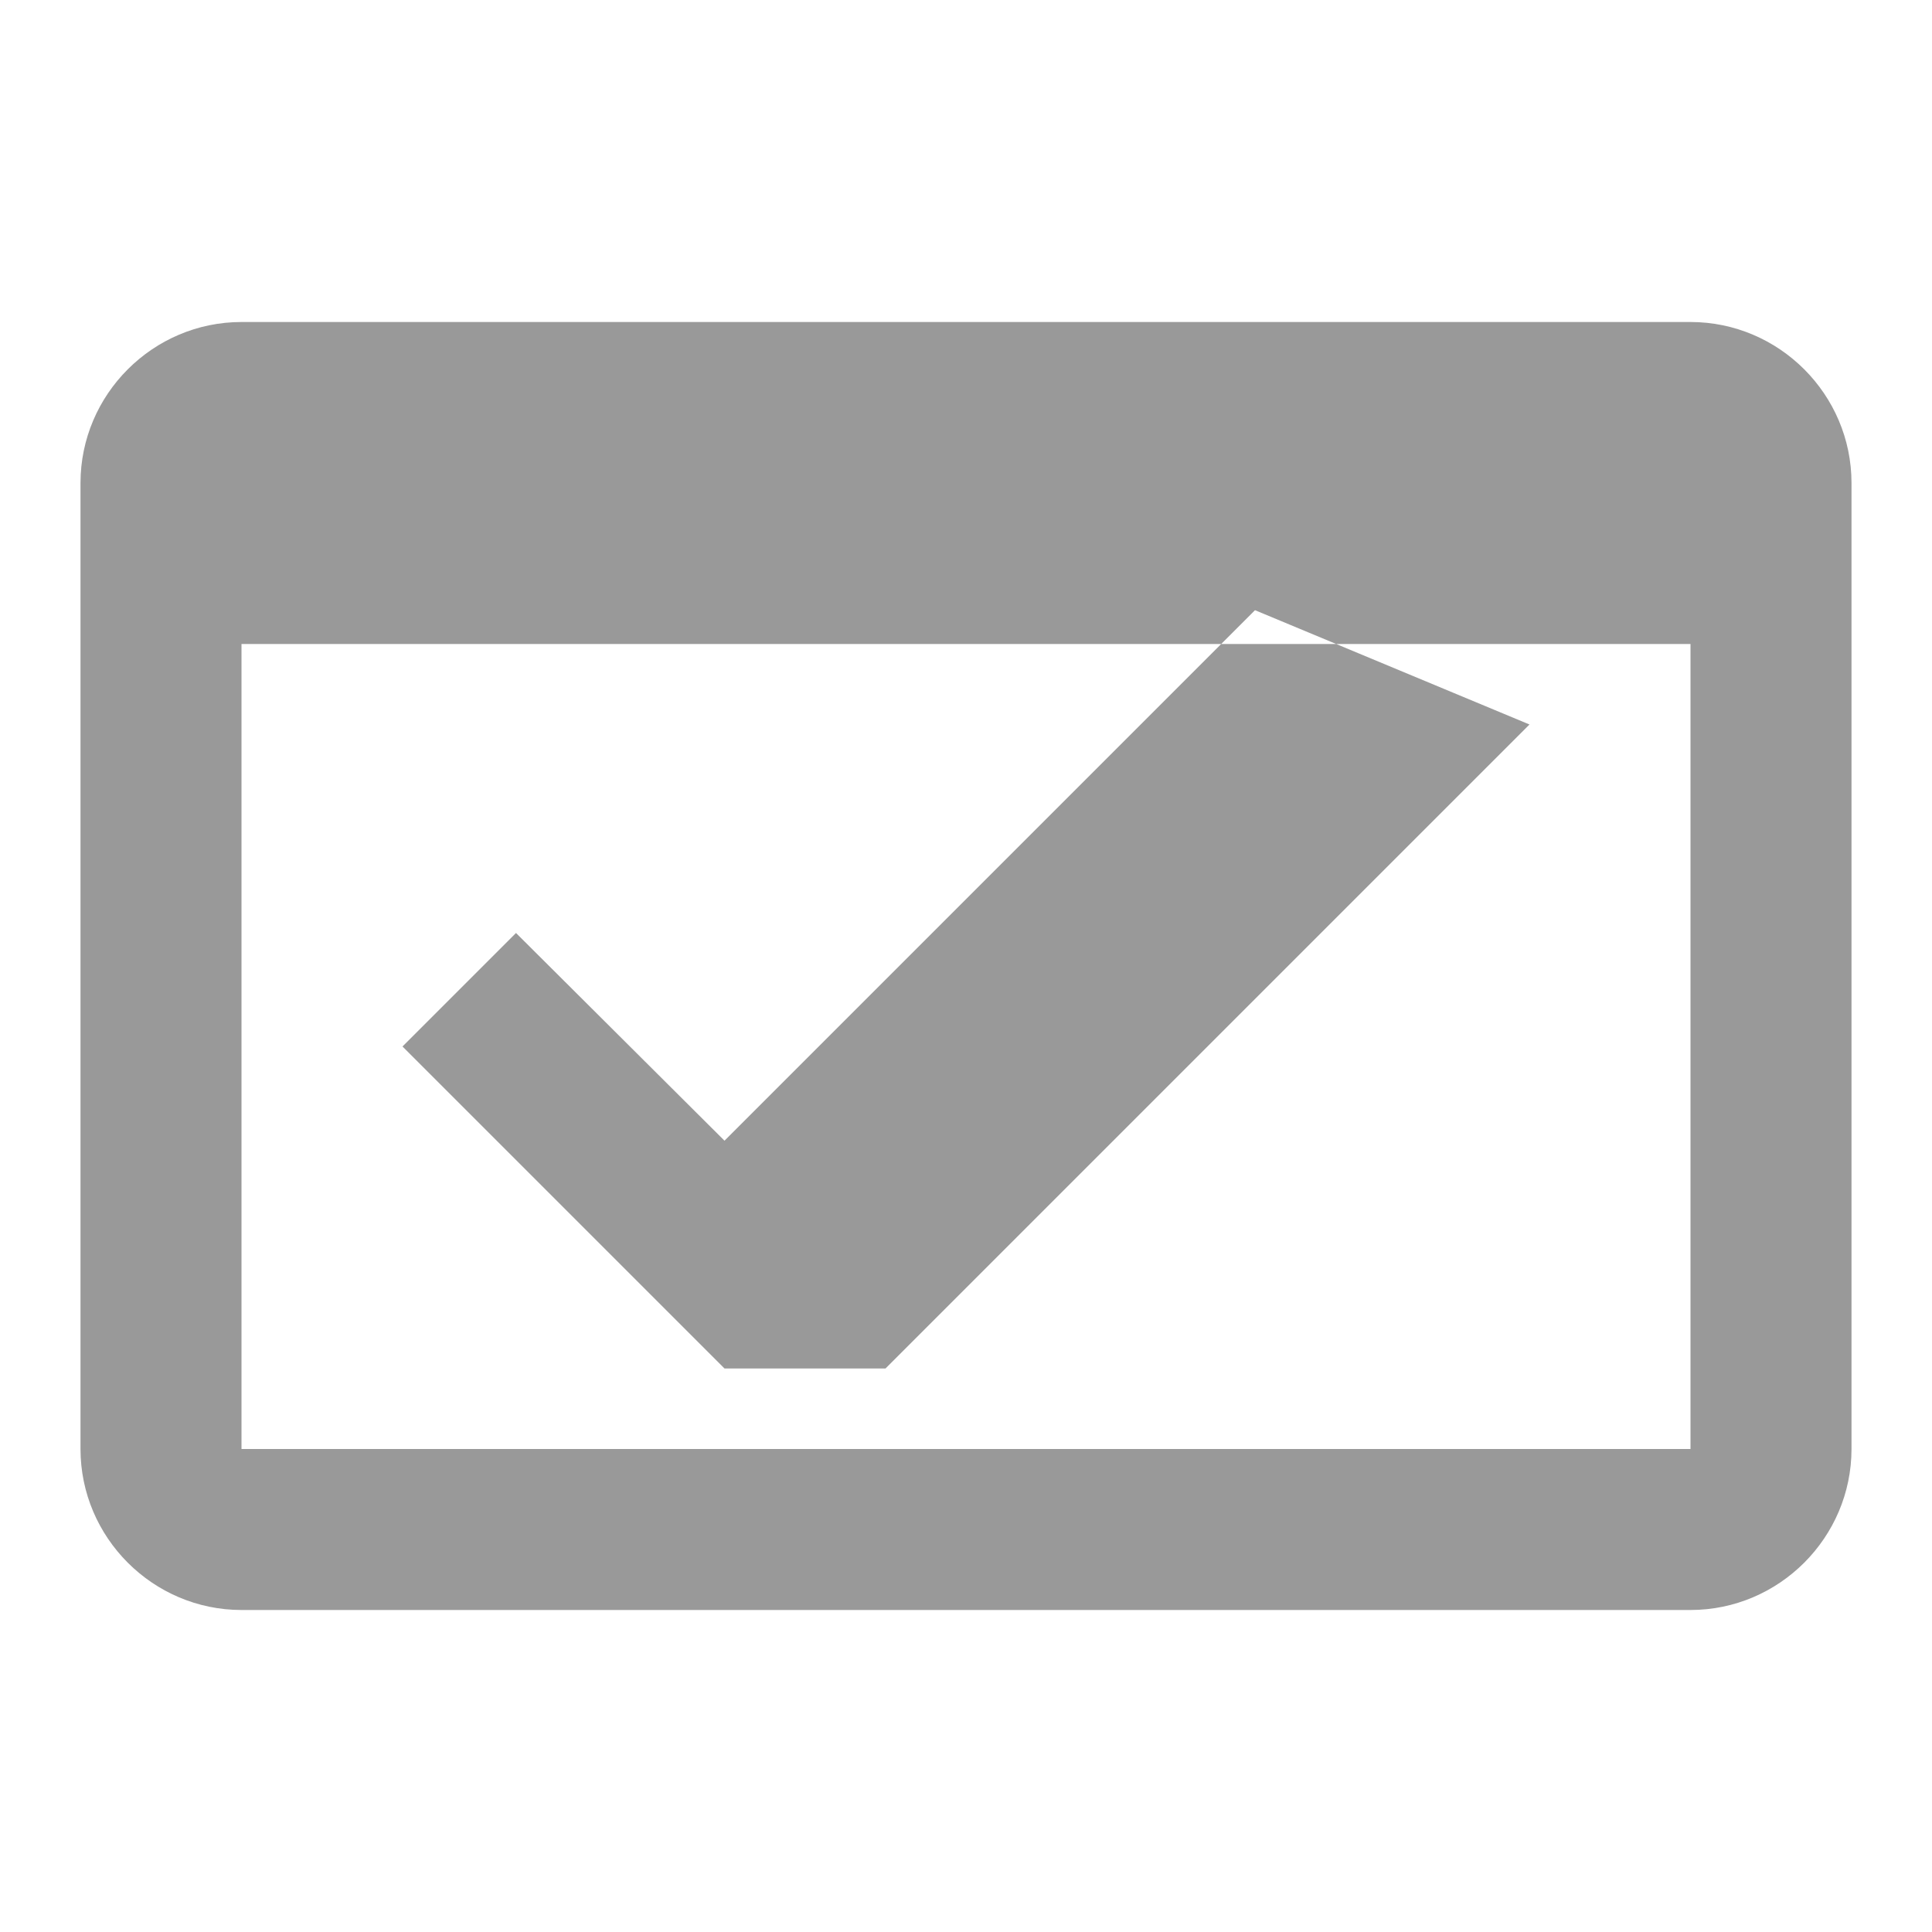 <svg xmlns="http://www.w3.org/2000/svg" viewBox="0 0 24 24" width="24" height="24"><path fill="#999" d="M21 4H3c-1.1 0-2 .9-2 2v12c0 1.1.9 2 2 2h18c1.1 0 2-.9 2-2V6c0-1.1-.9-2-2-2zm0 14H3V8h18v10zM9 17l-4-4 1.41-1.41L9 14.17l6.59-6.59L19 9l-8 8z"/></svg>